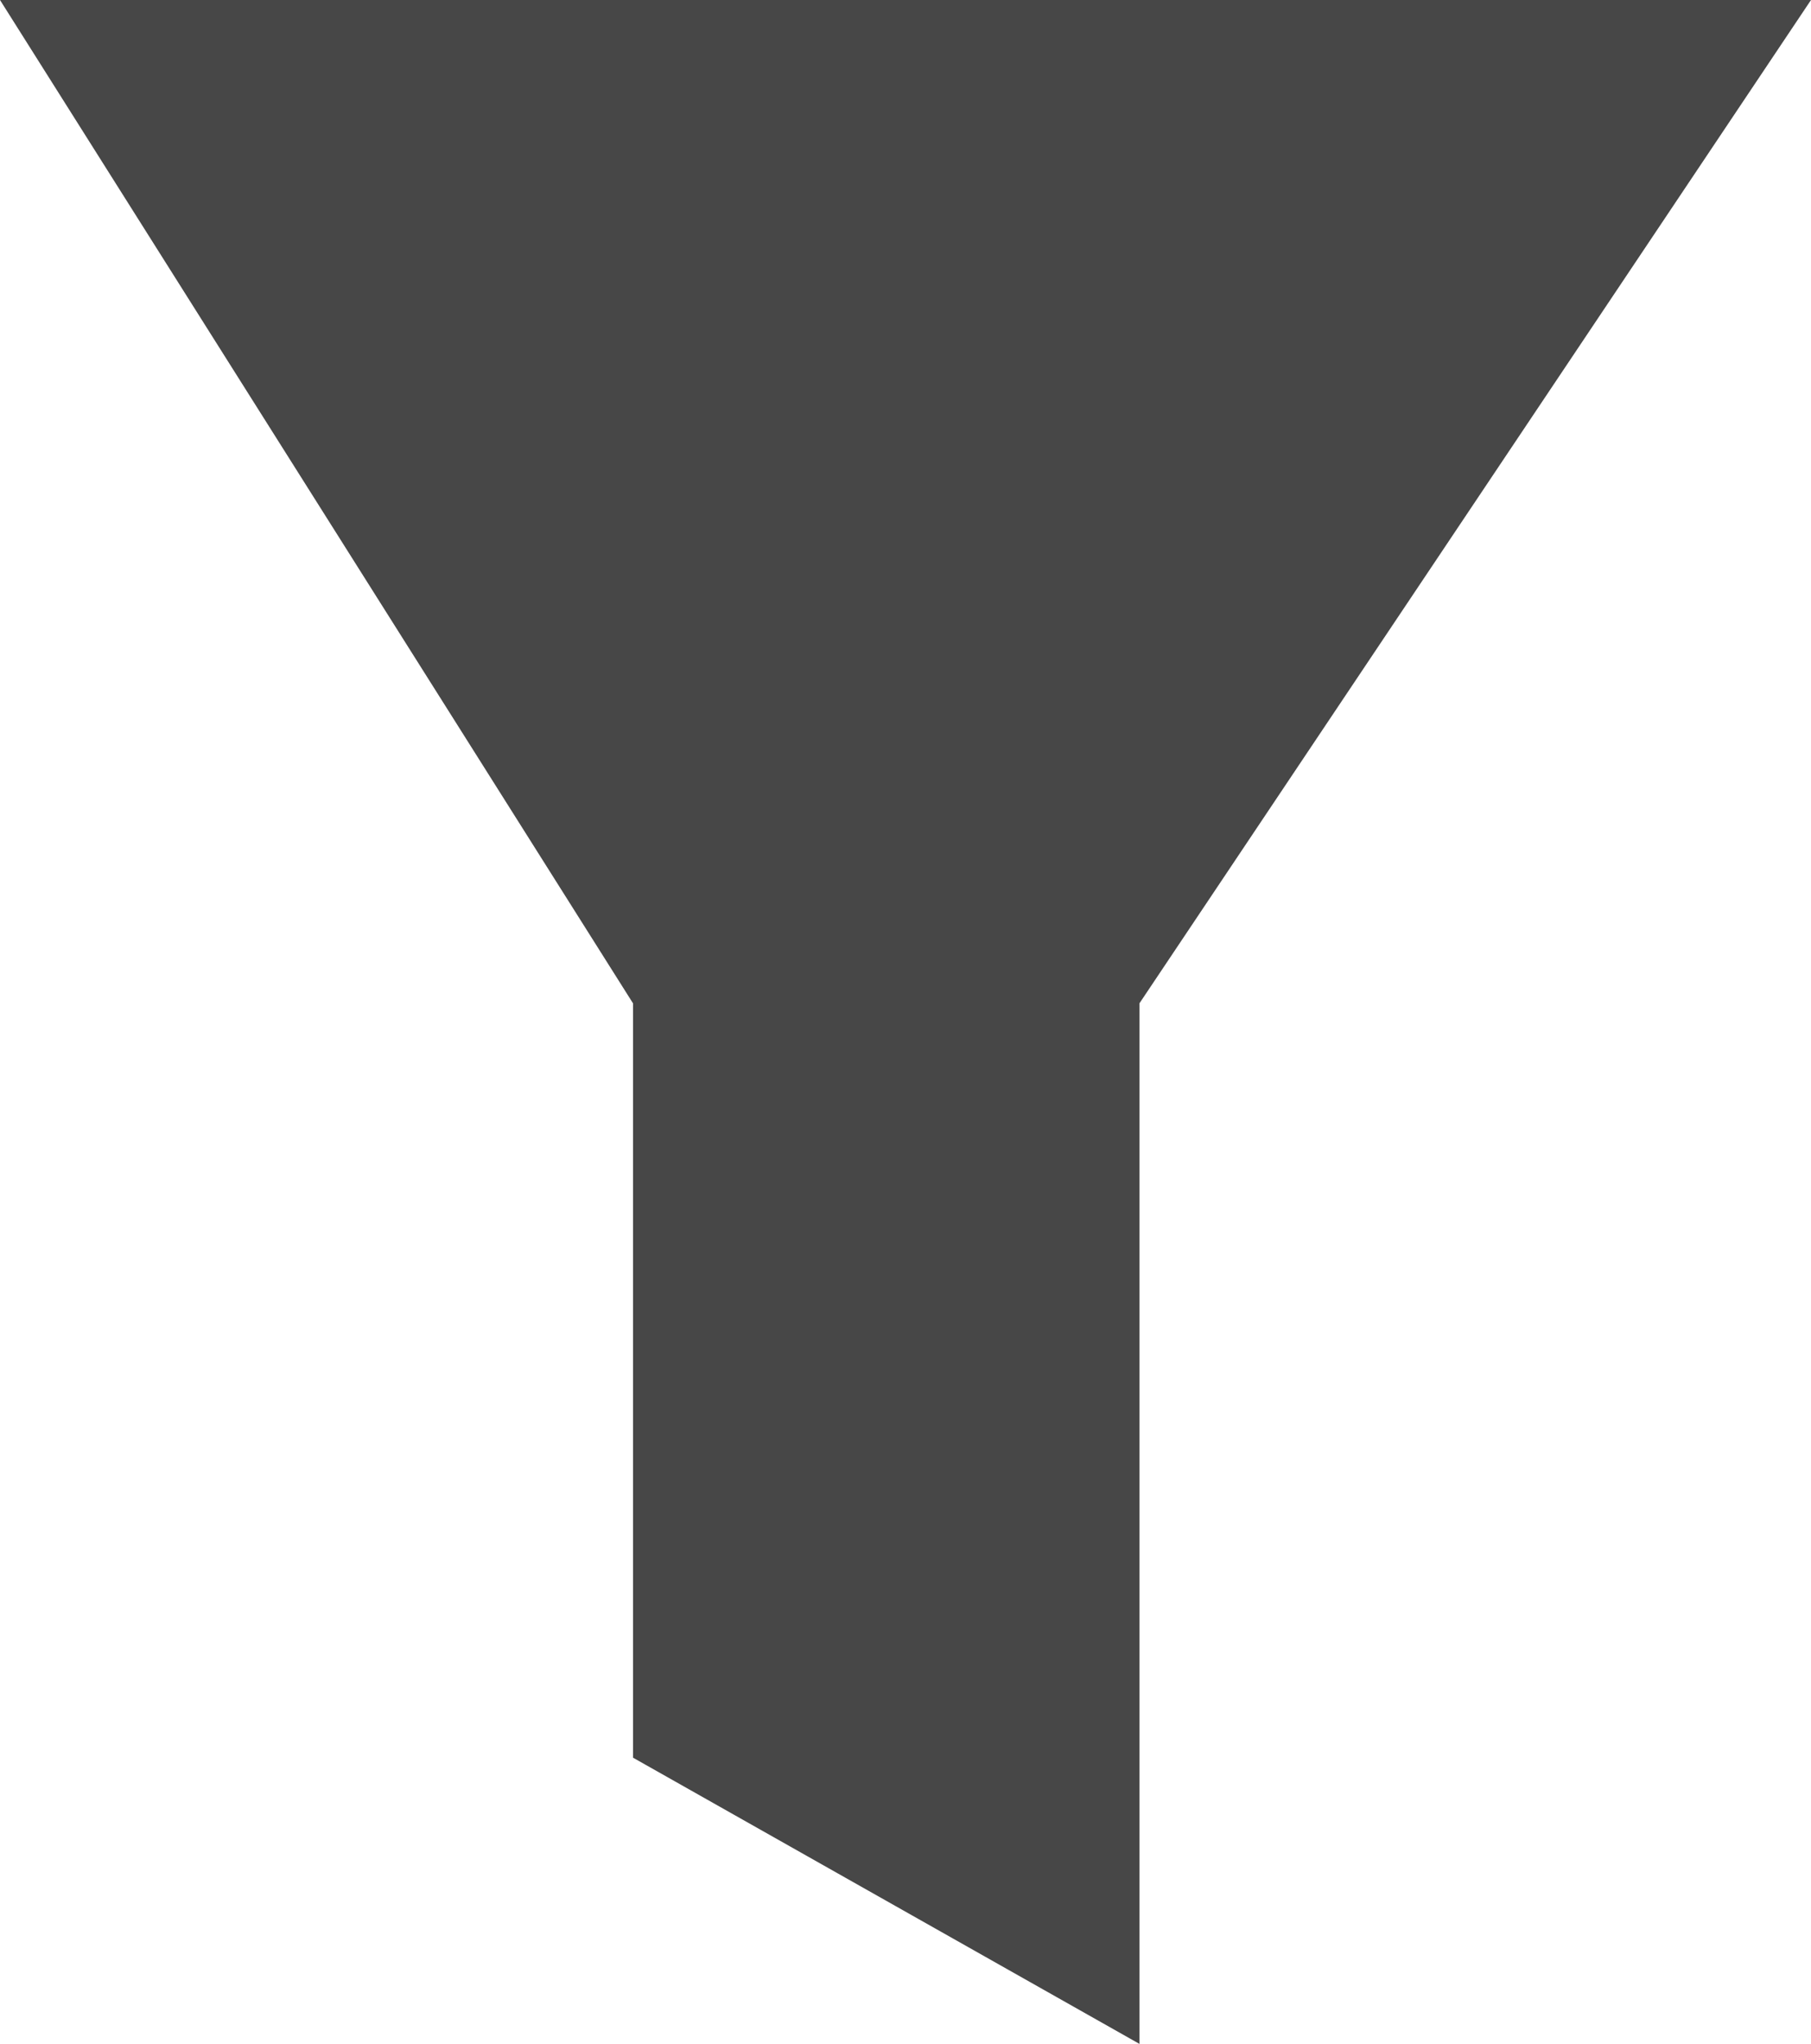 <svg xmlns="http://www.w3.org/2000/svg" viewBox="0 0 13.721 15.481">
  <defs>
    <style>
      .cls-1 {
        fill: #474747;
      }
    </style>
  </defs>
  <path id="Path_516" data-name="Path 516" class="cls-1" d="M-1177.55,4513h13.721l-5.088,7.6v7.882l-3.837-2.168V4520.6Z" transform="translate(1177.55 -4513)"/>
</svg>
